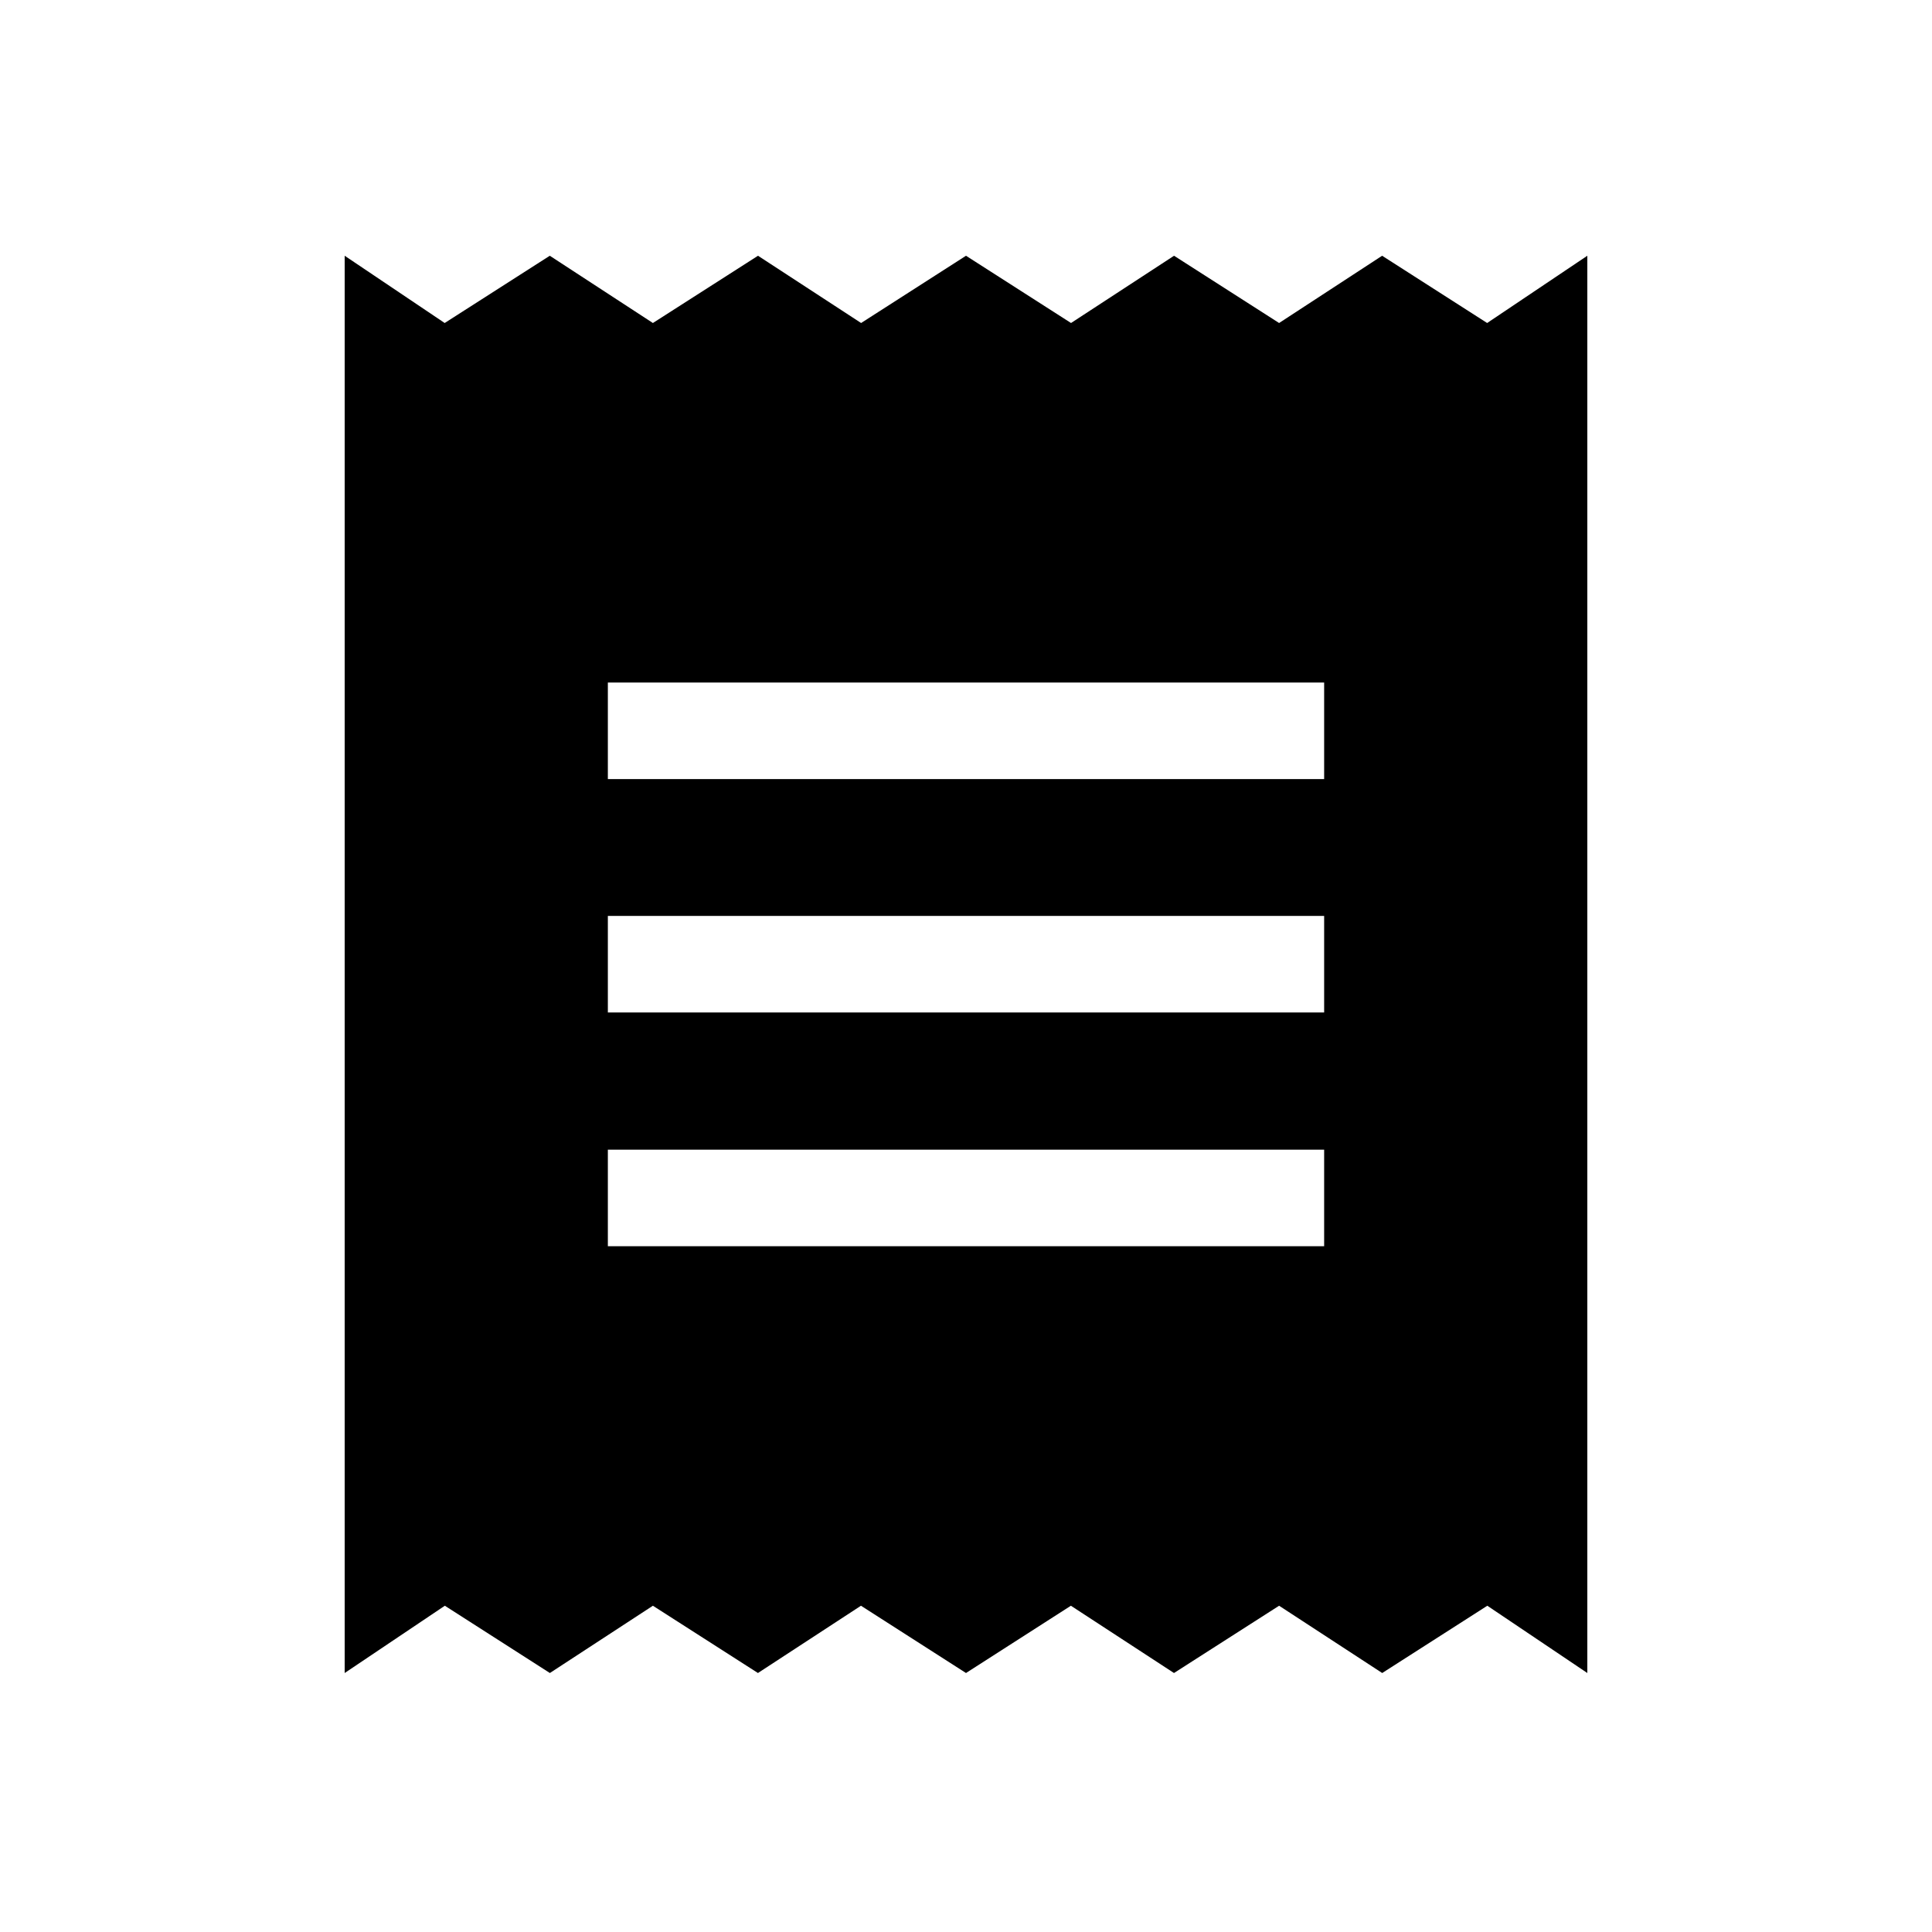 <svg xmlns="http://www.w3.org/2000/svg" height="20" viewBox="0 -960 960 960" width="20"><path d="M171.27-128.69v-704.23l49.69 33.42 52.23-33.42 51.23 33.42 52.23-33.42 51.23 33.42L480-832.92l52.19 33.42 51.19-33.42 52.2 33.42 51.19-33.42 52.19 33.42 49.77-33.42v704.23l-49.69-33.43-52.23 33.43-51.23-33.43-52.23 33.43-51.23-33.43L480-128.69l-52.19-33.43-51.19 33.43-52.2-33.43-51.19 33.43-52.19-33.43-49.77 33.43Zm130.77-212.08h355.92v-47.96H302.04v47.96Zm0-116.15h355.92v-47.96H302.04v47.96Zm0-115.96h355.92v-47.96H302.04v47.96Z"/></svg>
